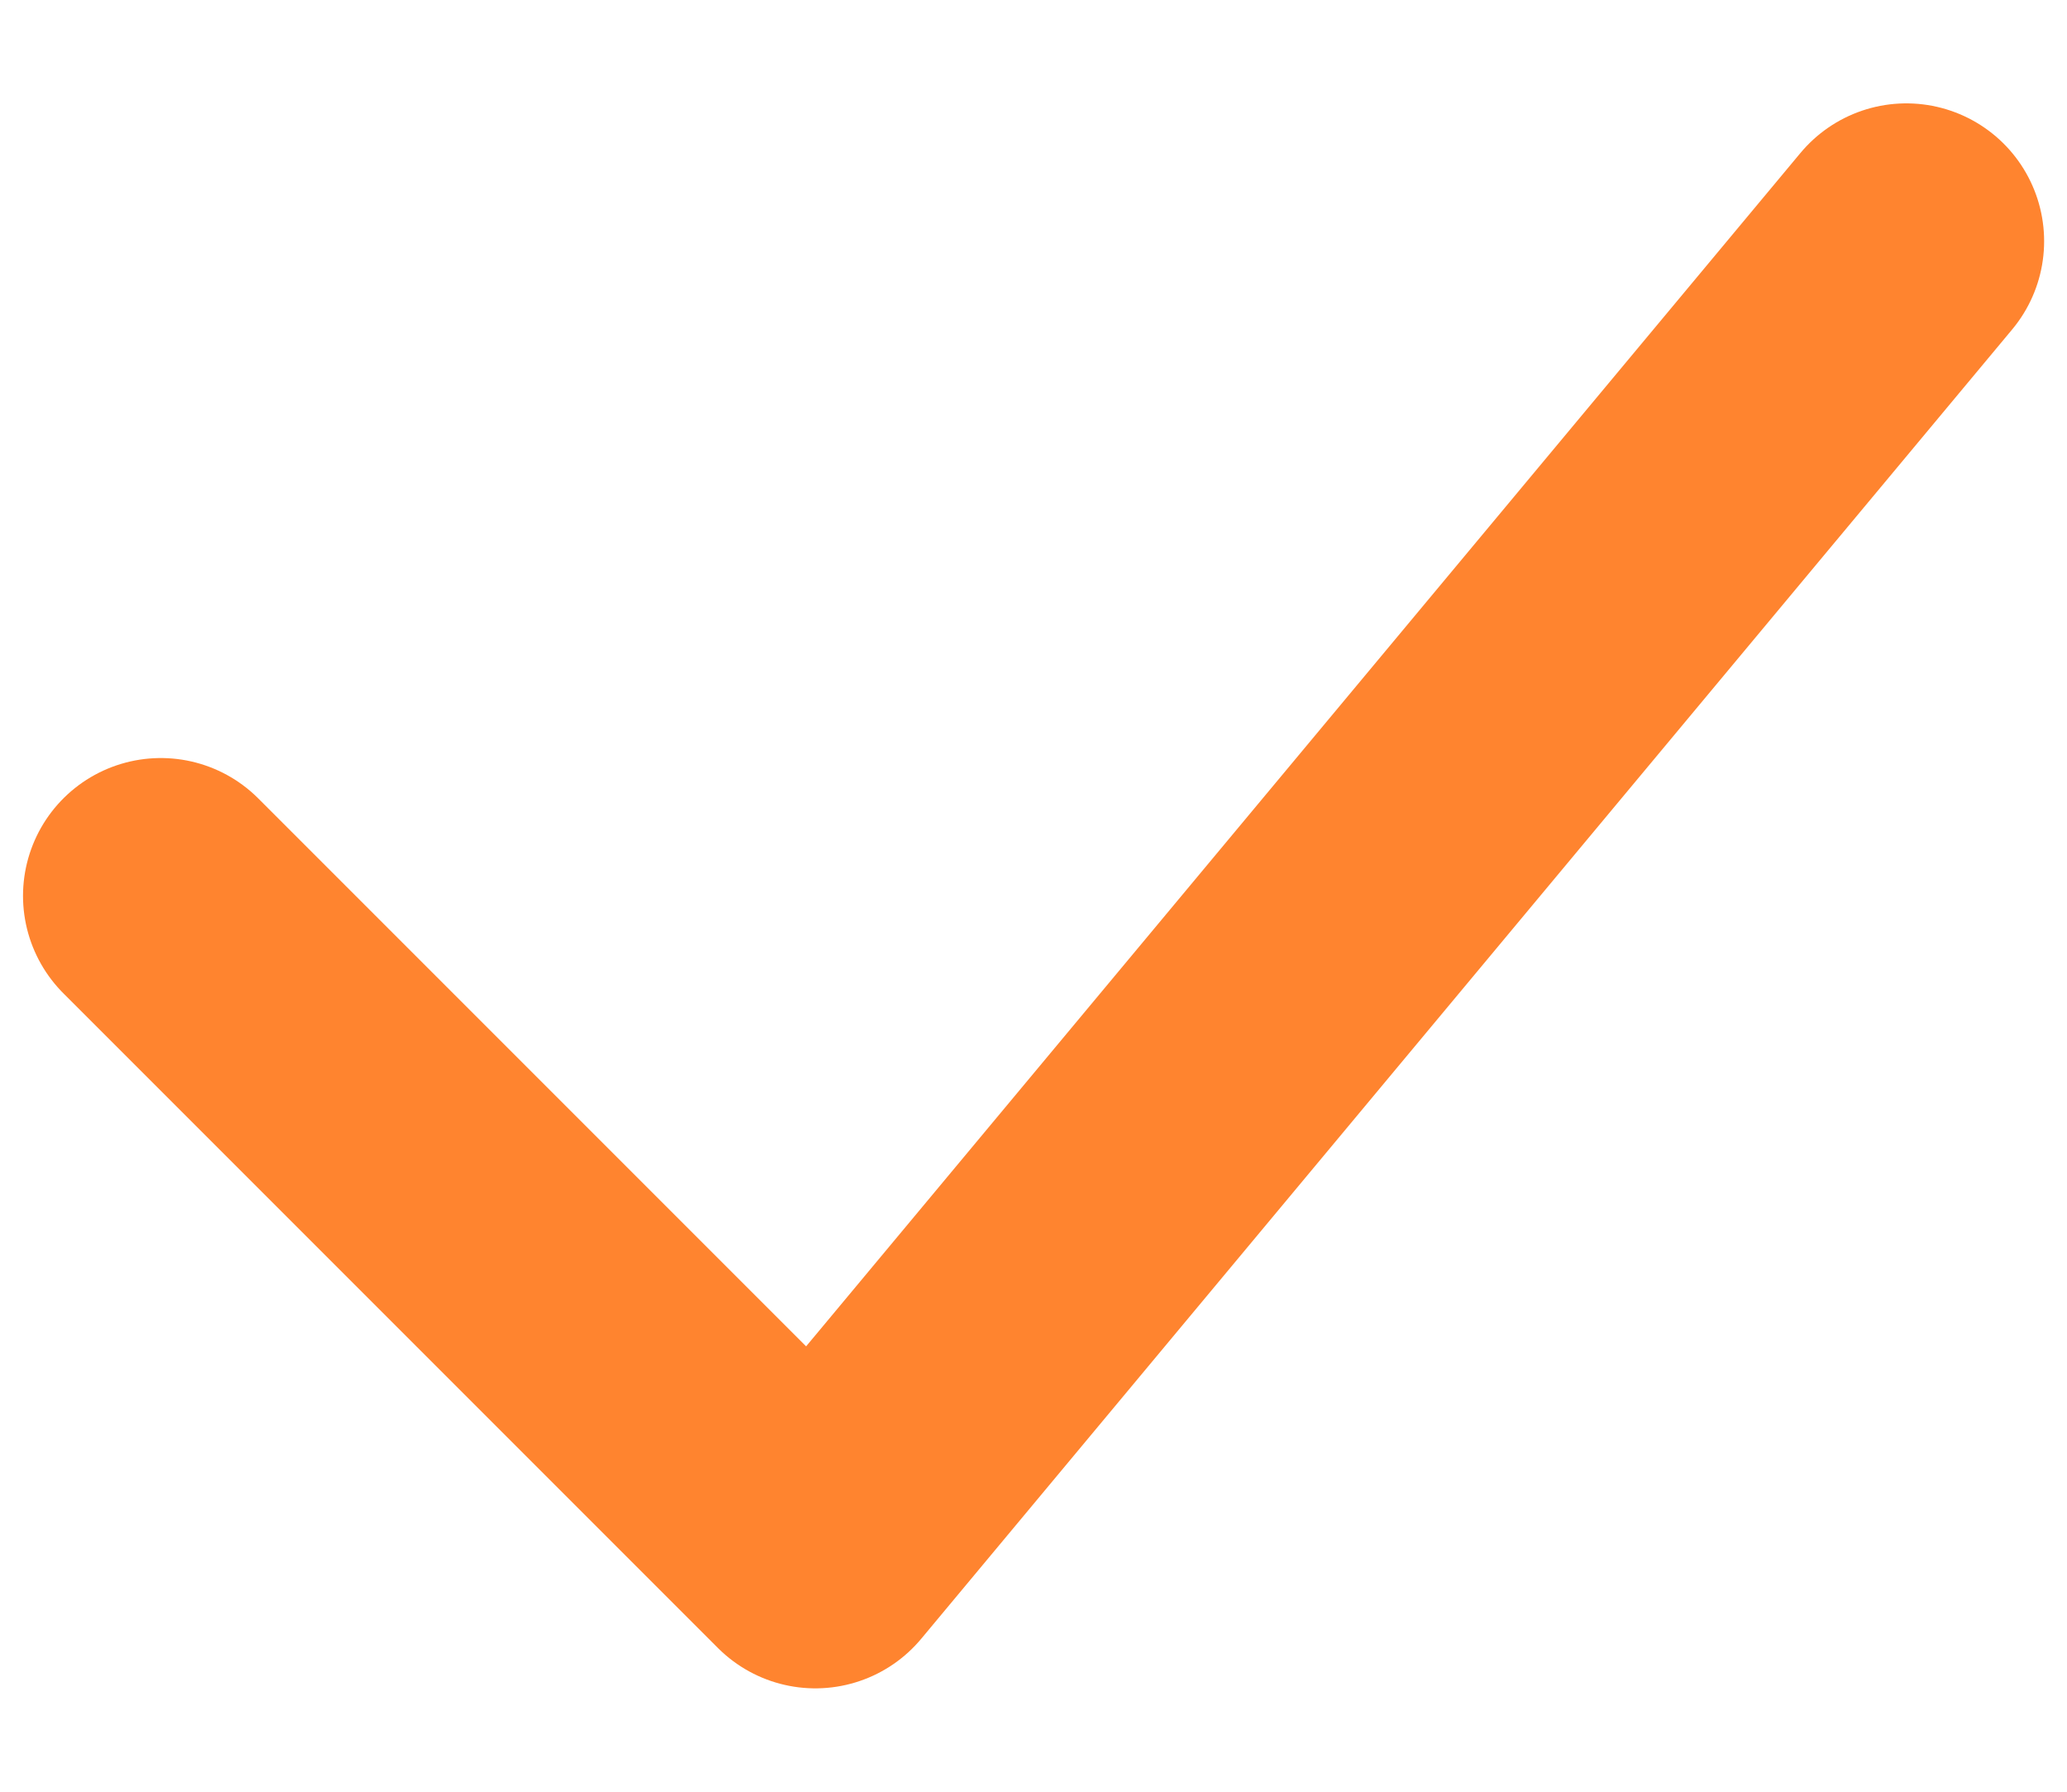 <svg width="15" height="13" viewBox="0 0 15 13" fill="none" xmlns="http://www.w3.org/2000/svg"><path d="M1.167 6.5l4.75 4.75 7.917-9.5" stroke="#FF842F" stroke-width="2" stroke-linecap="round" stroke-linejoin="round"/></svg>